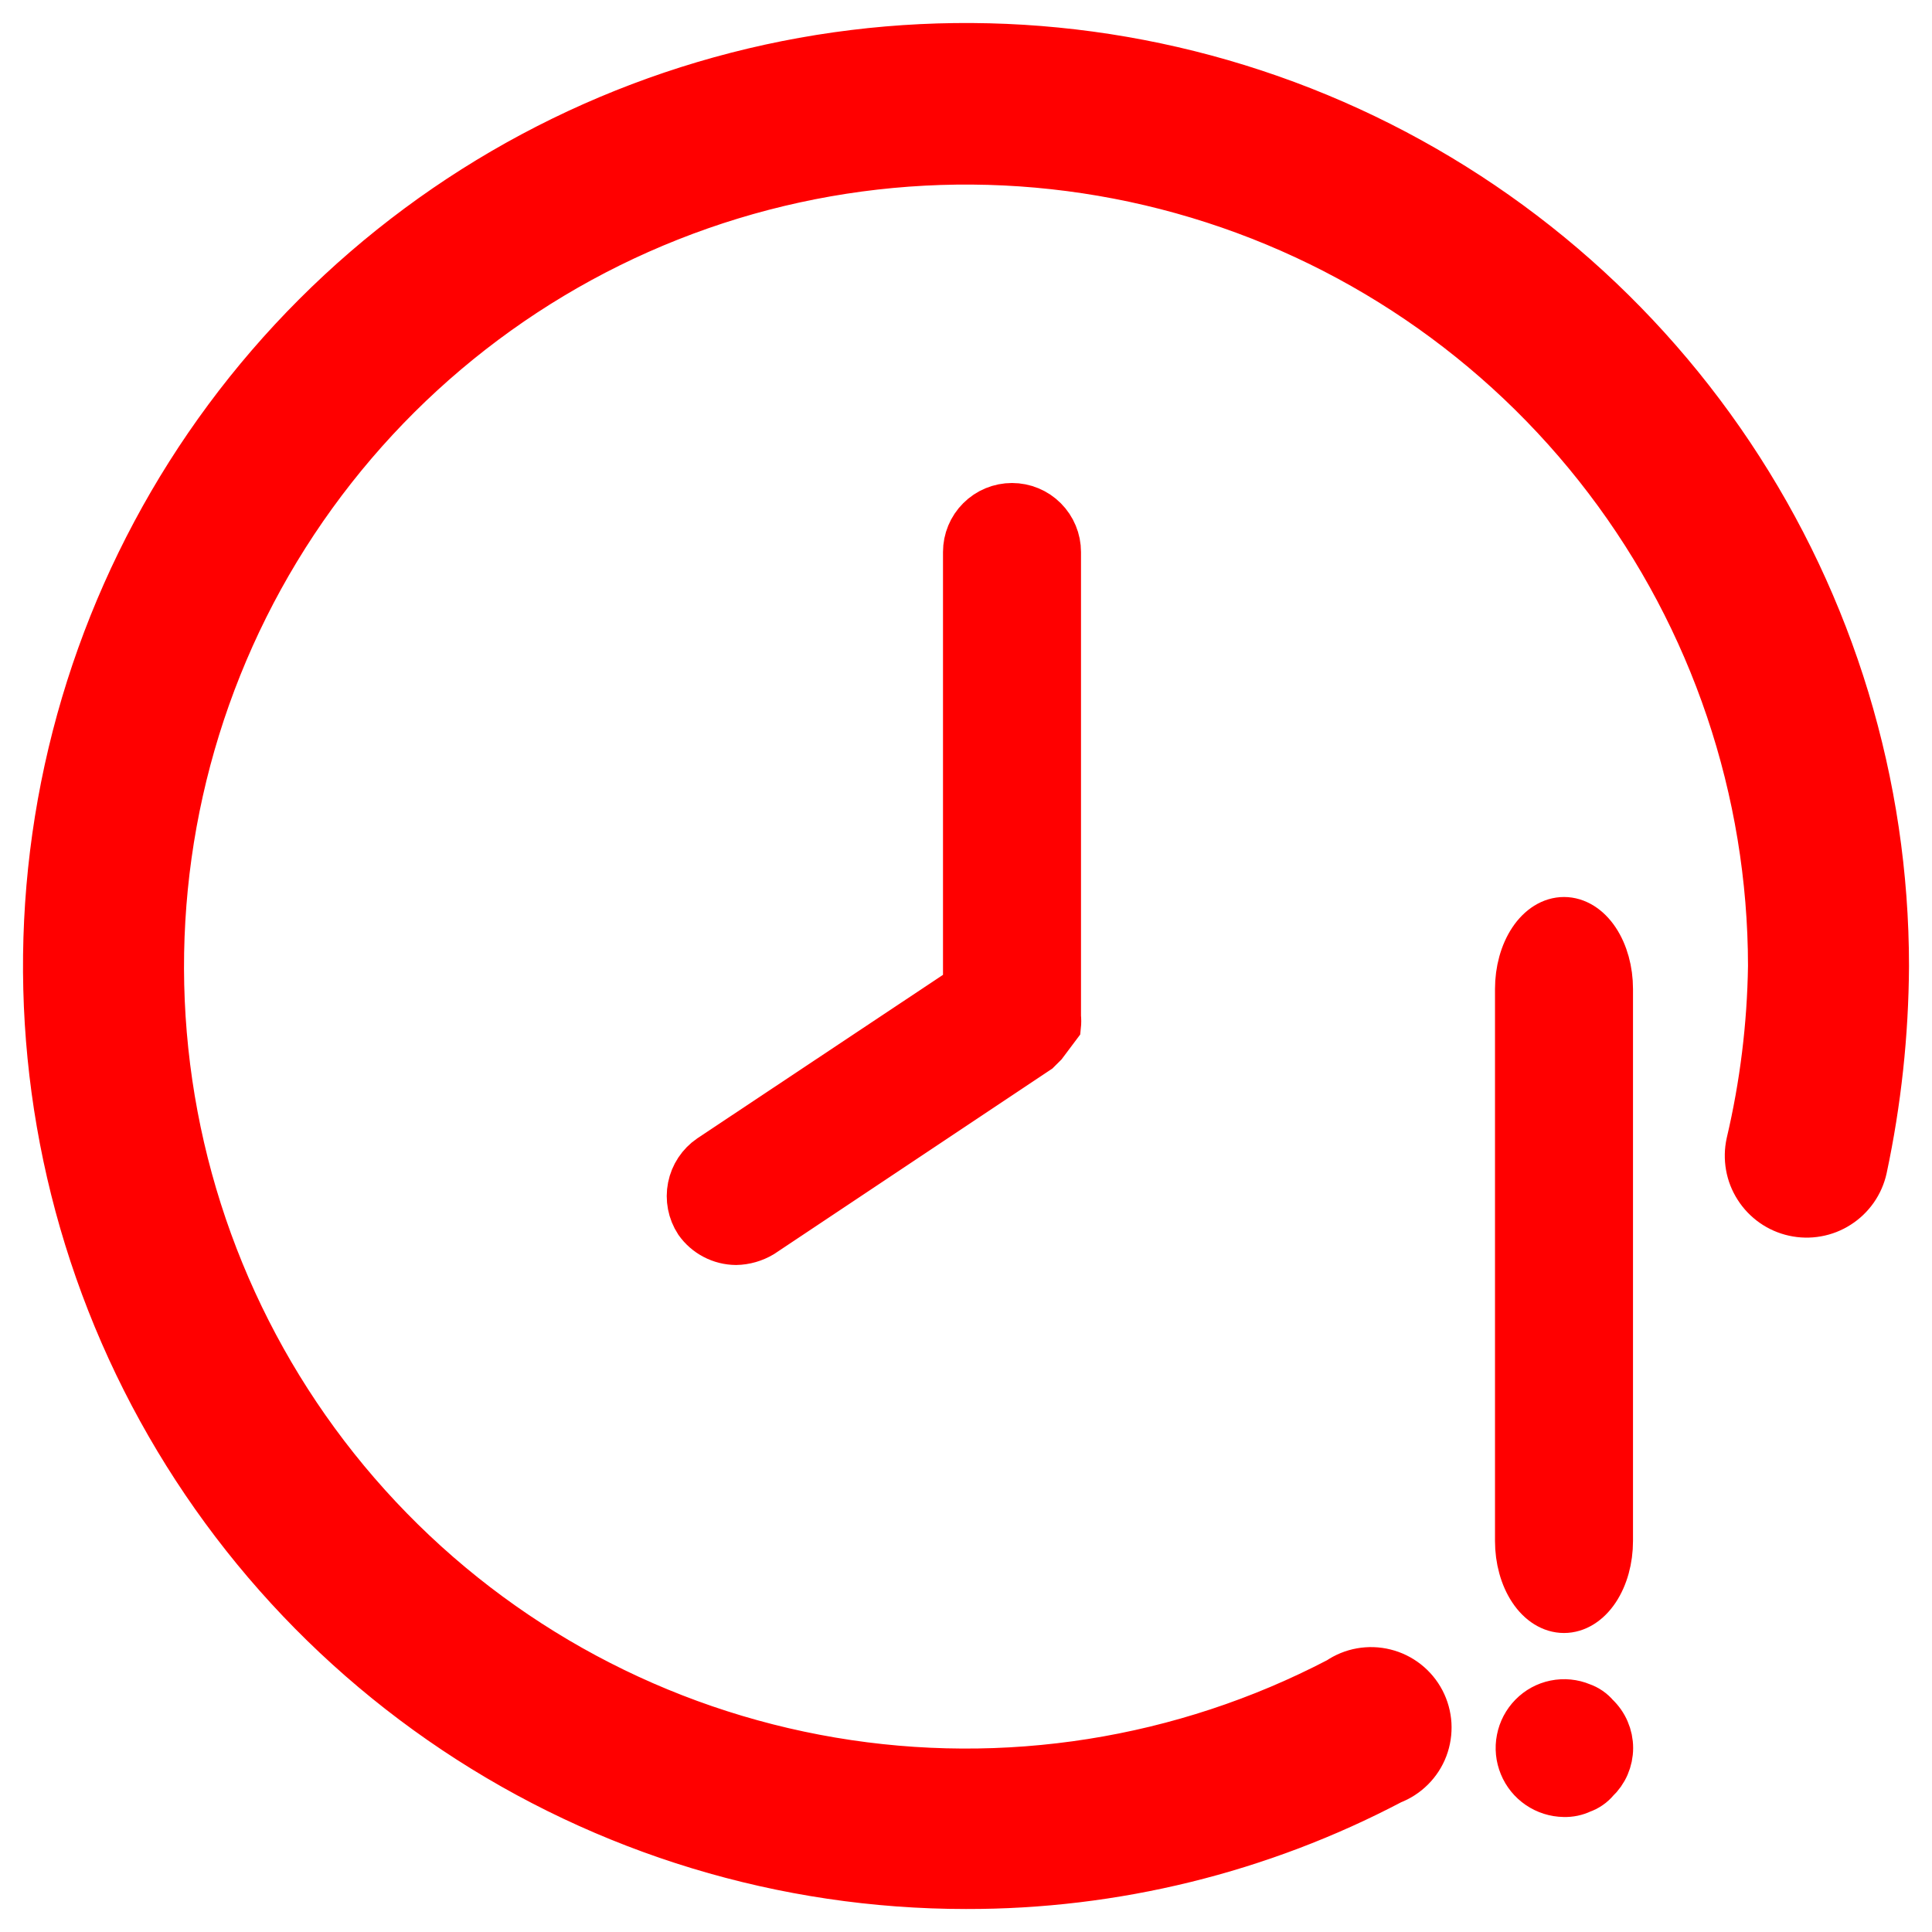 <svg width="42" height="42" viewBox="0 0 42 42" fill="none" xmlns="http://www.w3.org/2000/svg">
<path d="M21 41C17.044 41 13.178 39.827 9.889 37.629C6.6 35.432 4.036 32.308 2.522 28.654C1.009 24.999 0.613 20.978 1.384 17.098C2.156 13.219 4.061 9.655 6.858 6.858C9.655 4.061 13.219 2.156 17.098 1.384C20.978 0.613 24.999 1.009 28.654 2.522C32.308 4.036 35.432 6.6 37.629 9.889C39.827 13.178 41 17.044 41 21C40.992 22.479 40.833 23.953 40.525 25.4C40.489 25.564 40.421 25.72 40.325 25.857C40.228 25.995 40.106 26.113 39.964 26.203C39.823 26.294 39.665 26.356 39.499 26.385C39.334 26.415 39.164 26.411 39 26.375C38.836 26.339 38.68 26.271 38.543 26.175C38.405 26.078 38.287 25.956 38.197 25.814C38.106 25.673 38.044 25.515 38.015 25.349C37.986 25.184 37.989 25.014 38.025 24.85C38.322 23.587 38.481 22.297 38.5 21C38.497 17.18 37.245 13.466 34.933 10.424C32.622 7.383 29.379 5.181 25.699 4.155C22.019 3.129 18.105 3.336 14.554 4.743C11.002 6.15 8.009 8.681 6.03 11.948C4.052 15.216 3.197 19.042 3.596 22.841C3.995 26.64 5.626 30.204 8.241 32.989C10.855 35.775 14.309 37.628 18.076 38.266C21.842 38.905 25.714 38.293 29.1 36.525C29.246 36.425 29.411 36.357 29.585 36.326C29.759 36.295 29.937 36.301 30.109 36.344C30.28 36.386 30.44 36.465 30.579 36.574C30.718 36.683 30.832 36.821 30.914 36.977C30.996 37.134 31.043 37.306 31.054 37.482C31.064 37.659 31.037 37.835 30.975 38C30.912 38.166 30.815 38.315 30.69 38.44C30.565 38.565 30.415 38.662 30.25 38.725C27.398 40.226 24.223 41.007 21 41Z" fill="#FF0000" stroke="#FF0000"/>
<path d="M34 35C33.735 35 33.48 34.842 33.293 34.561C33.105 34.279 33 33.898 33 33.5V21.5C33 21.102 33.105 20.721 33.293 20.439C33.48 20.158 33.735 20 34 20C34.265 20 34.52 20.158 34.707 20.439C34.895 20.721 35 21.102 35 21.5V33.5C35 33.898 34.895 34.279 34.707 34.561C34.52 34.842 34.265 35 34 35Z" fill="#FF0000" stroke="#FF0000"/>
<path d="M23 22.3C23.007 22.233 23.007 22.166 23 22.1C23 22.1 23 22.1 23 22V12C23 11.735 22.894 11.48 22.707 11.293C22.519 11.105 22.265 11 22 11C21.735 11 21.48 11.105 21.293 11.293C21.105 11.48 21 11.735 21 12V21.46L15.44 25.16C15.219 25.31 15.066 25.541 15.014 25.803C14.962 26.065 15.014 26.336 15.16 26.56C15.255 26.695 15.381 26.805 15.527 26.881C15.673 26.958 15.835 26.998 16 27C16.197 26.996 16.39 26.941 16.56 26.84L22.56 22.84L22.7 22.7L22.82 22.54L23 22.3Z" fill="#FF0000" stroke="#FF0000"/>
<path d="M34 39C33.804 38.997 33.614 38.937 33.452 38.827C33.29 38.717 33.164 38.562 33.09 38.381C33.015 38.2 32.995 38.001 33.033 37.809C33.07 37.617 33.163 37.44 33.3 37.3C33.437 37.159 33.614 37.063 33.806 37.024C33.999 36.985 34.199 37.004 34.38 37.08C34.505 37.123 34.616 37.199 34.7 37.3C34.796 37.39 34.872 37.498 34.924 37.619C34.976 37.739 35.003 37.869 35.003 38C35.003 38.131 34.976 38.261 34.924 38.382C34.872 38.502 34.796 38.61 34.7 38.7C34.616 38.801 34.505 38.877 34.38 38.92C34.262 38.977 34.131 39.004 34 39V39Z" fill="#FF0000" stroke="#FF0000"/>
</svg>
